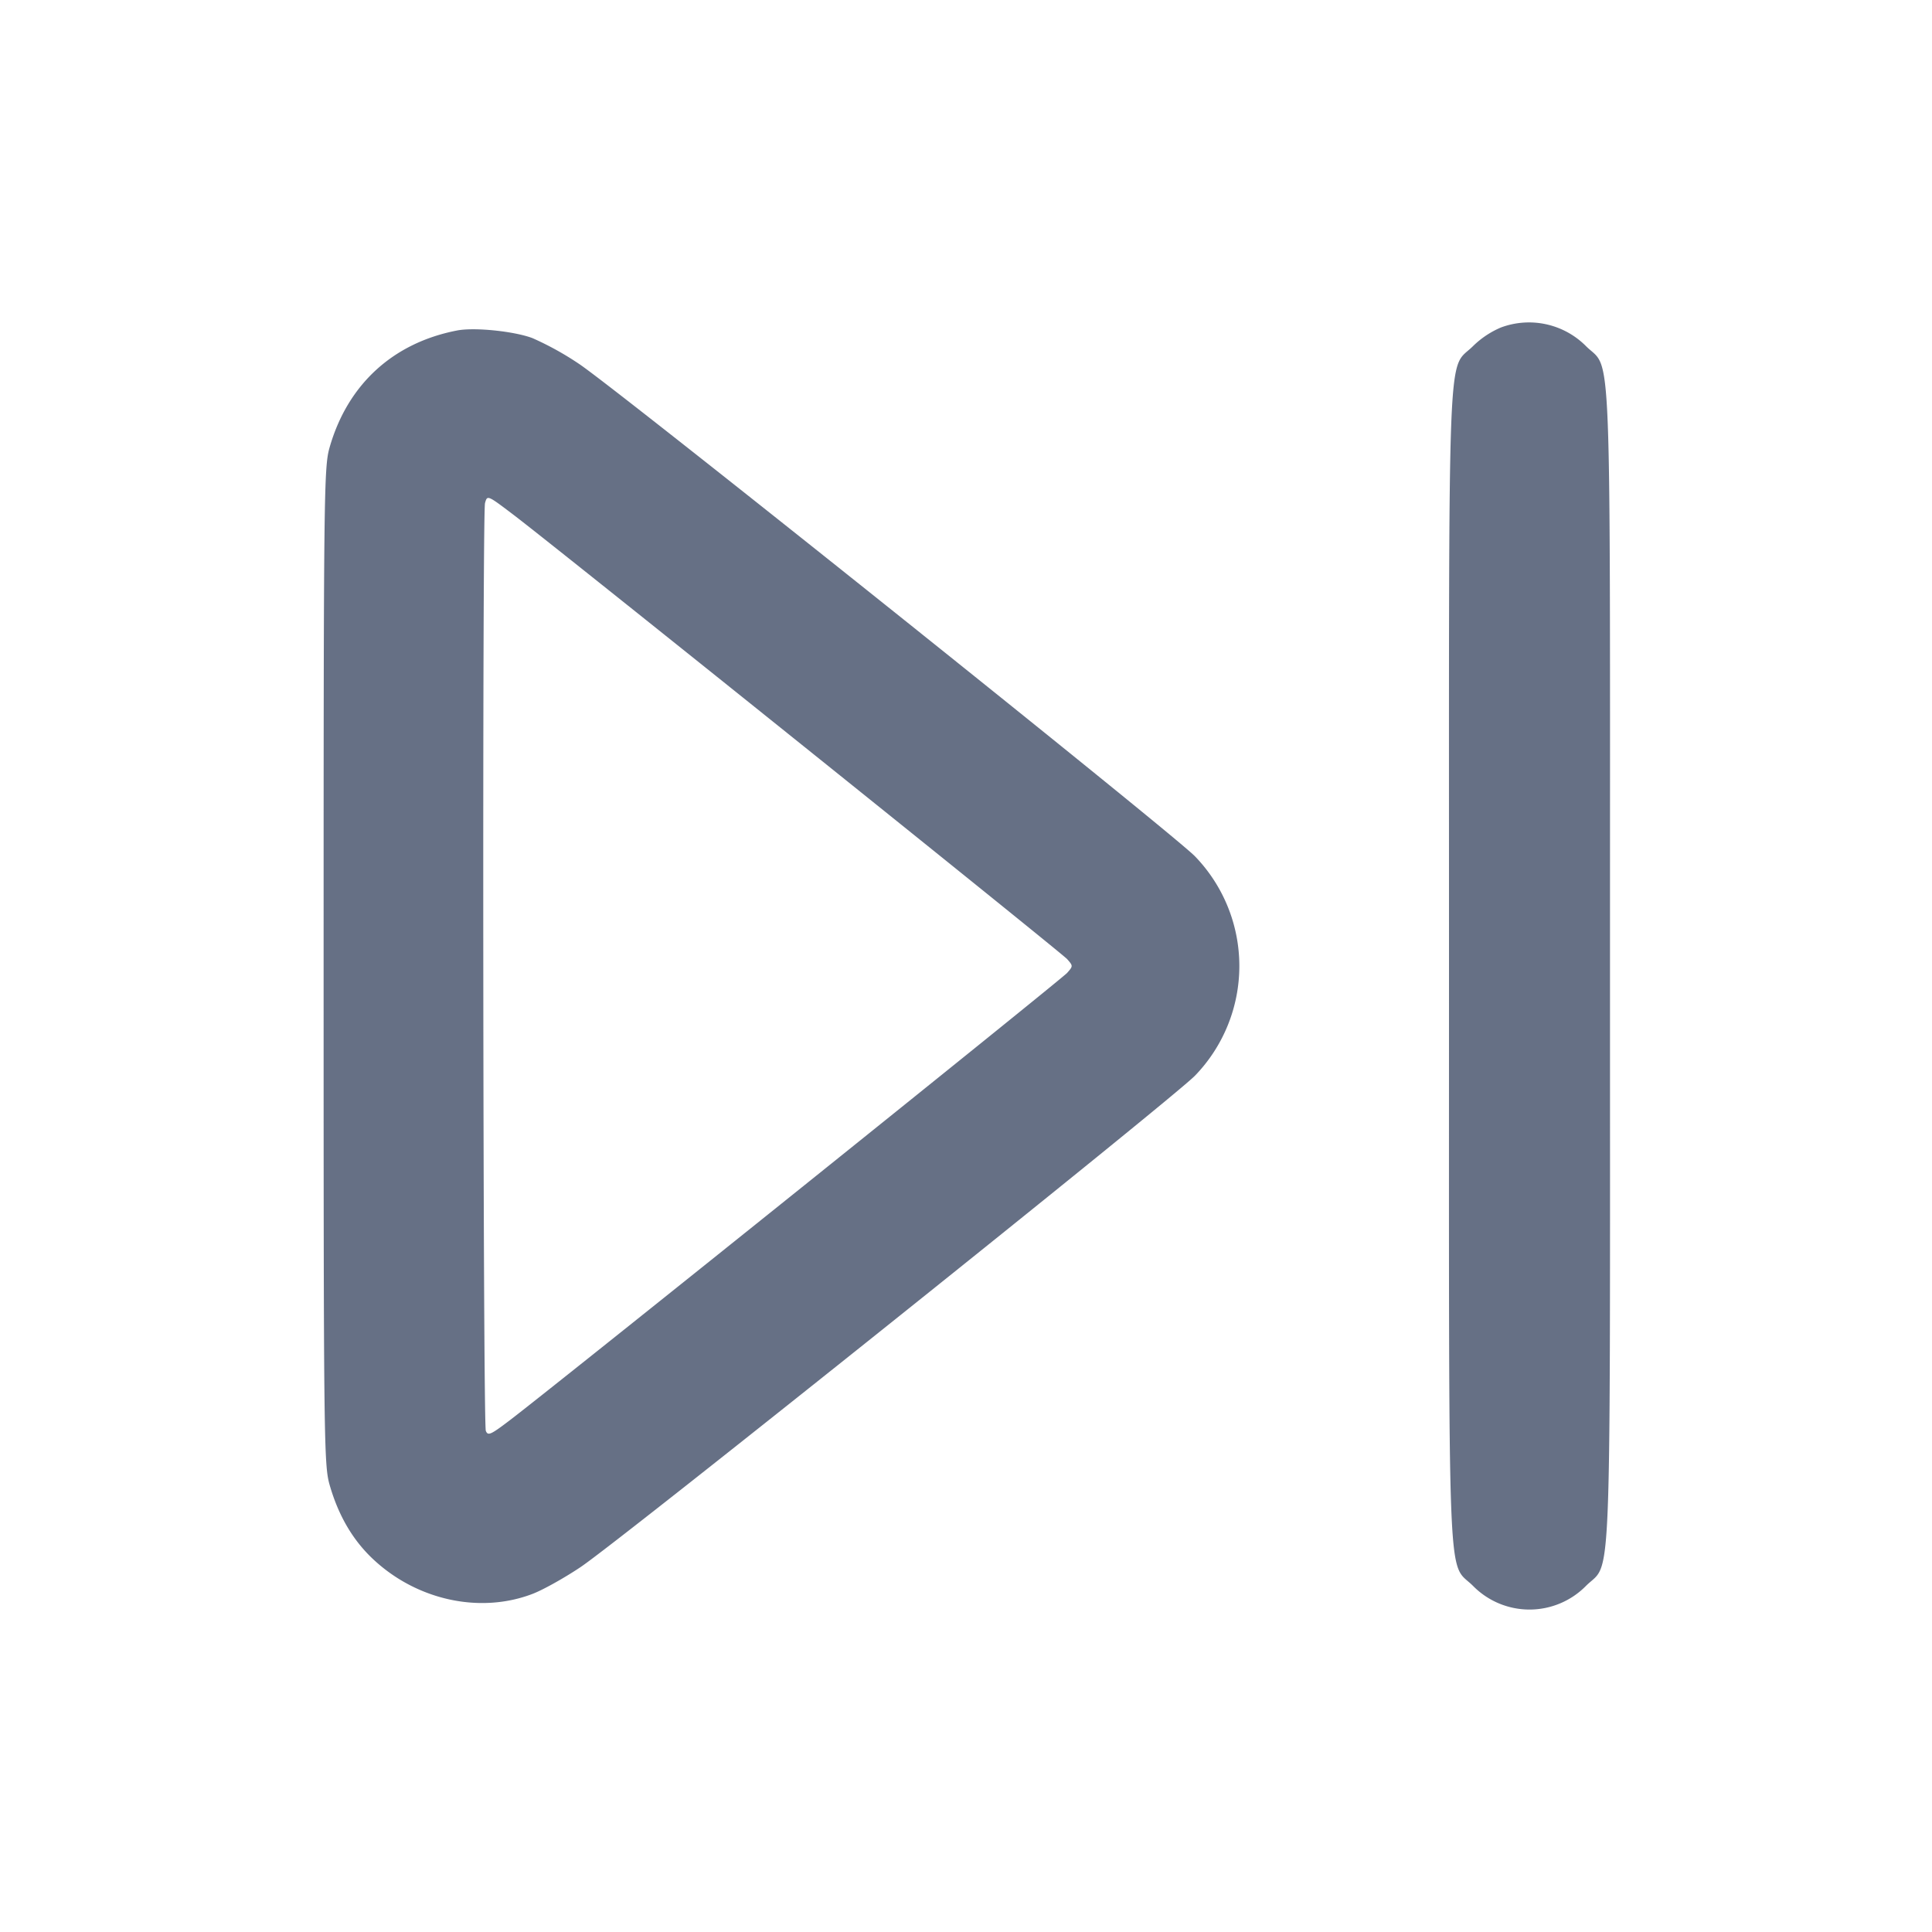 <svg width="24" height="24" fill="none" xmlns="http://www.w3.org/2000/svg"><path d="M18.643 4.069a1.118 1.118 0 0 0-.343.229c-.325.325-.3-.323-.3 7.702 0 8.023-.025 7.377.299 7.701a.984.984 0 0 0 1.402 0c.324-.324.299.322.299-7.701s.025-7.377-.299-7.701a.998.998 0 0 0-1.058-.23M5.68 4.105c-.8.154-1.364.673-1.587 1.458-.069.244-.073.577-.073 6.437 0 5.873.004 6.193.073 6.44.11.387.292.698.552.938.543.503 1.322.67 1.97.422.129-.049.399-.2.6-.335.511-.344 7.355-5.819 7.63-6.103a1.96 1.96 0 0 0 0-2.724c-.27-.28-7.156-5.786-7.651-6.117a3.759 3.759 0 0 0-.58-.321c-.23-.086-.72-.136-.934-.095m.7 2.291c.516.391 6.804 5.437 6.876 5.518.075.085.075.087 0 .172-.071.081-6.309 5.088-6.914 5.55-.248.189-.281.204-.307.138C6 17.686 5.99 6.38 6.025 6.25c.028-.102.028-.102.355.146" fill="#667085" fill-rule="evenodd"/></svg>